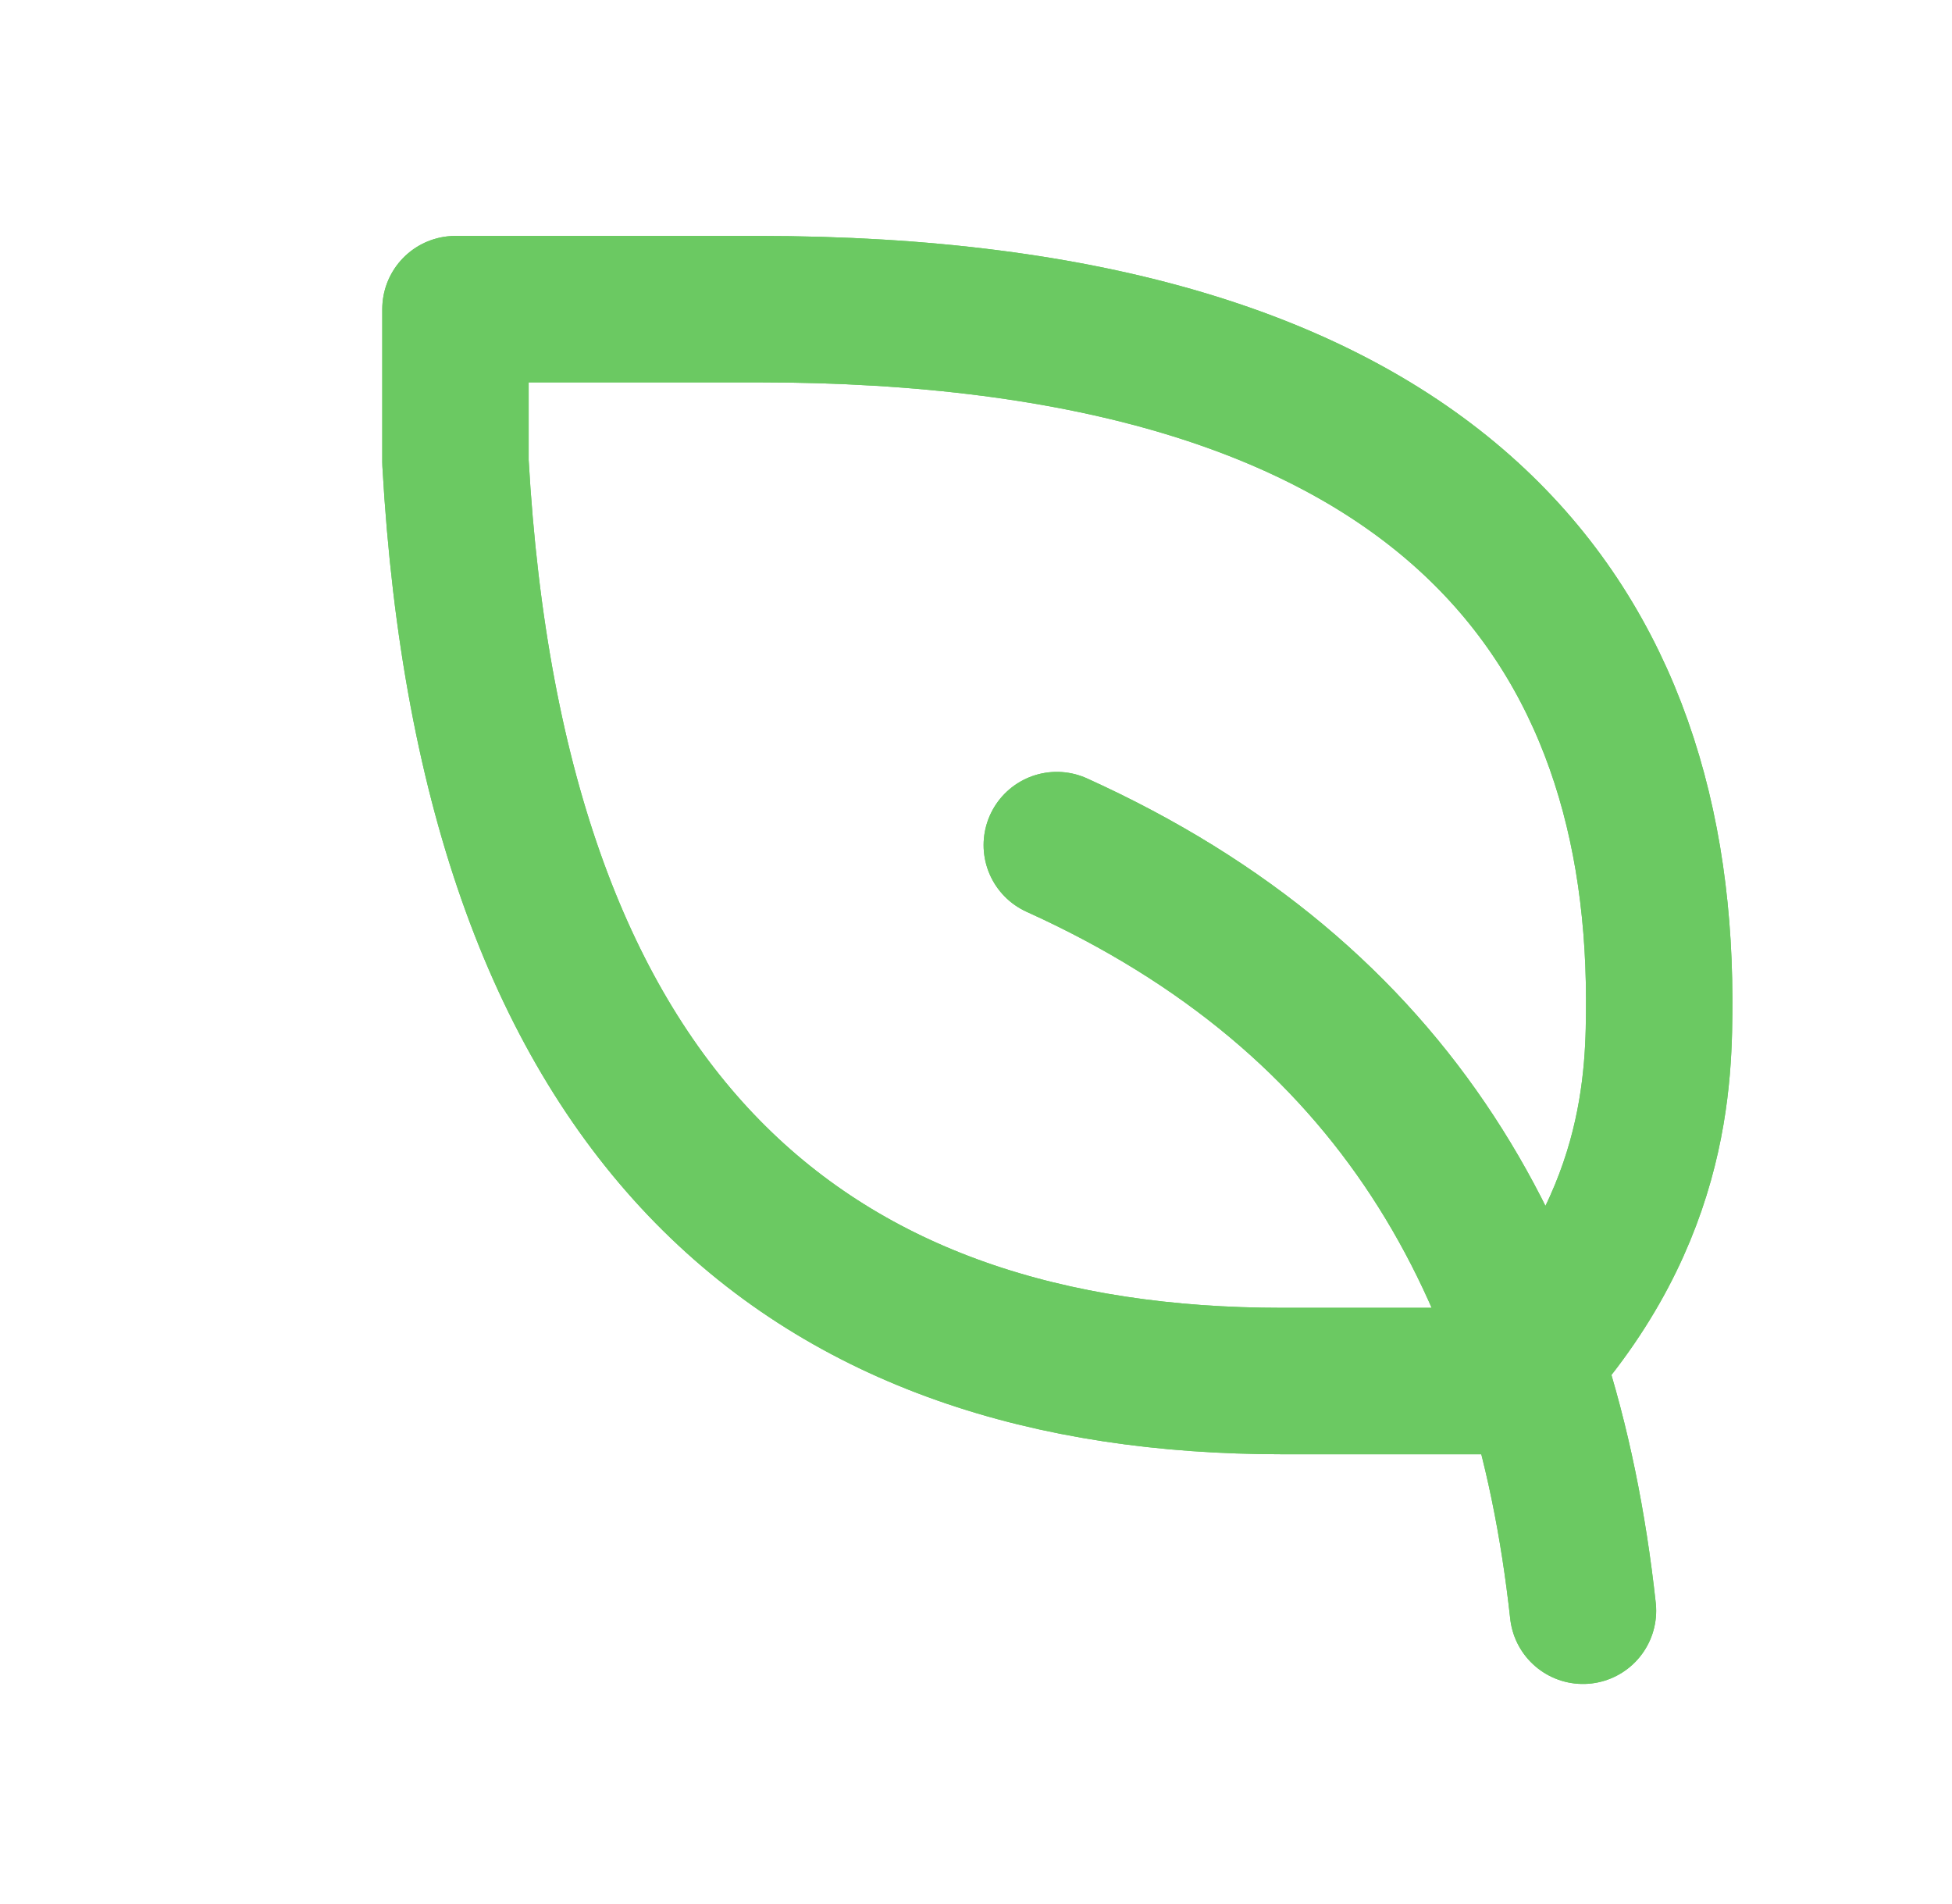 <svg width="120" height="117" viewBox="0 0 120 117" fill="none" xmlns="http://www.w3.org/2000/svg">
<g clip-path="url(#clip0_1404_2317)">
<path d="M97.314 99C95.003 77.823 85.761 61.353 64.967 51.941M78.831 84.882C50.097 84.882 30.311 69.409 28 28.412V19H46.548C88.137 19 101.935 37.824 102 61.353C102 66.059 102 75.471 92.758 84.882H78.831Z" stroke="#6BC962" stroke-width="9" stroke-linecap="round" stroke-linejoin="round"/>
<g filter="url(#filter0_f_1404_2317)">
<path d="M97.314 99C95.003 77.823 85.761 61.353 64.967 51.941M78.831 84.882C50.097 84.882 30.311 69.409 28 28.412V19H46.548C88.137 19 101.935 37.824 102 61.353C102 66.059 102 75.471 92.758 84.882H78.831Z" stroke="#6BC962" stroke-width="9" stroke-linecap="round" stroke-linejoin="round"/>
</g>
</g>
<defs>
<filter id="filter0_f_1404_2317" x="5.4" y="-3.6" width="119.2" height="125.2" filterUnits="userSpaceOnUse" color-interpolation-filters="sRGB">
<feFlood flood-opacity="0" result="BackgroundImageFix"/>
<feBlend mode="normal" in="SourceGraphic" in2="BackgroundImageFix" result="shape"/>
<feGaussianBlur stdDeviation="9.05" result="effect1_foregroundBlur_1404_2317"/>
</filter>
<clipPath id="clip0_1404_2317">
<rect width="130" height="130" fill="white" transform="translate(0 -13)"/>
</clipPath>
</defs>
</svg>
